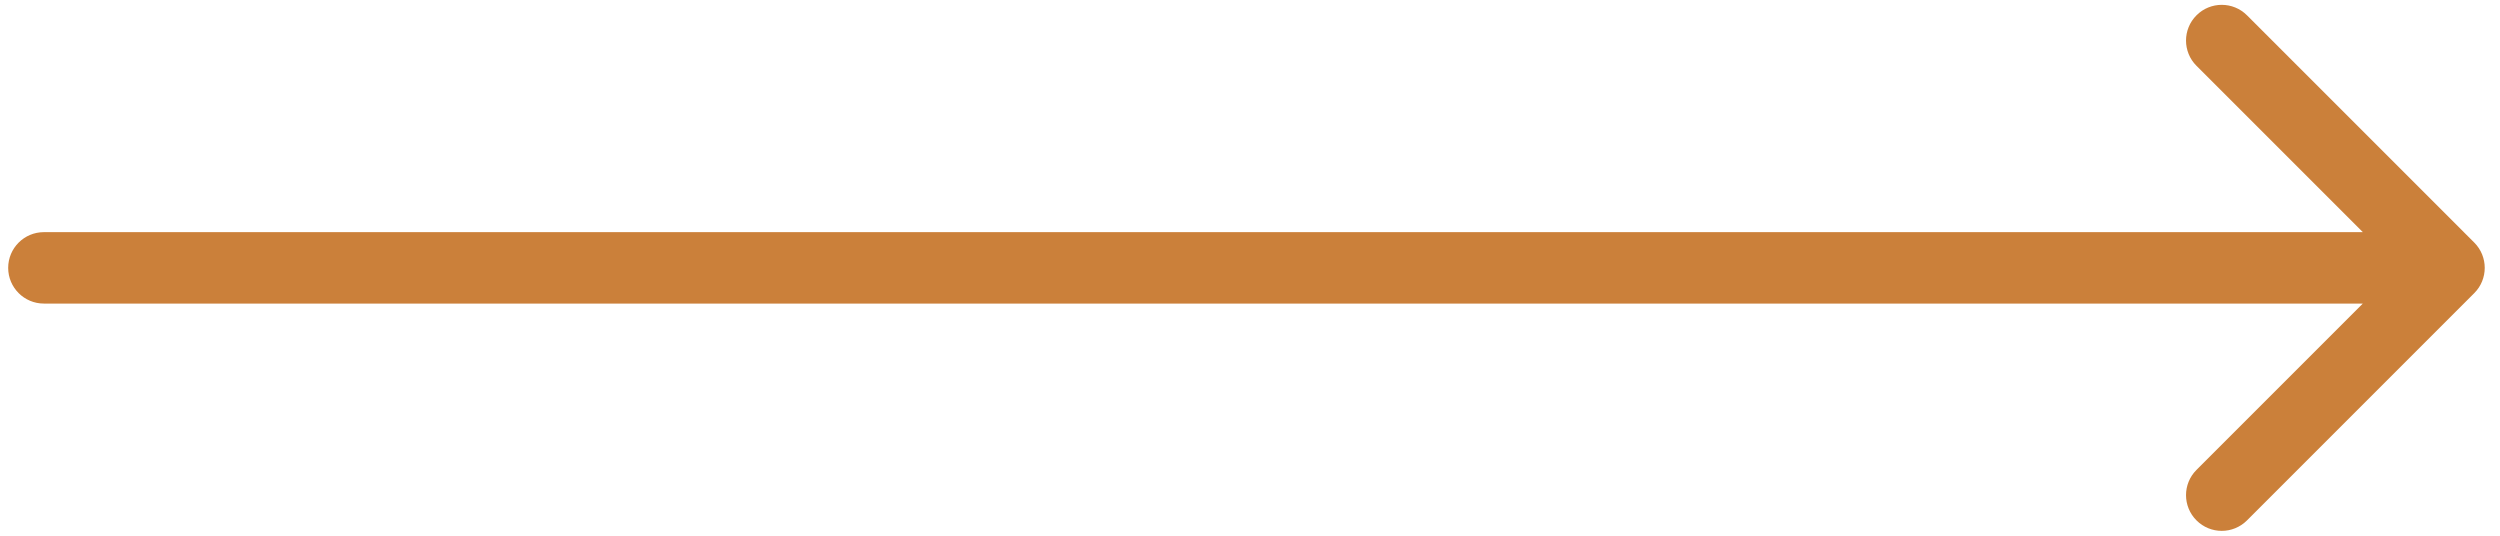 <svg width="70" height="15" viewBox="0 0 70 15" fill="none" xmlns="http://www.w3.org/2000/svg">
<path d="M69.28 8.207C69.67 7.817 69.67 7.183 69.28 6.793L62.916 0.429C62.525 0.038 61.892 0.038 61.502 0.429C61.111 0.819 61.111 1.453 61.502 1.843L67.159 7.5L61.502 13.157C61.111 13.547 61.111 14.181 61.502 14.571C61.892 14.962 62.525 14.962 62.916 14.571L69.28 8.207ZM1.229 6.5C0.677 6.5 0.229 6.948 0.229 7.5C0.229 8.052 0.677 8.5 1.229 8.5V6.5ZM68.573 6.5L1.229 6.5V8.5L68.573 8.5V6.5Z" fill="#CB803A"/>
</svg>

